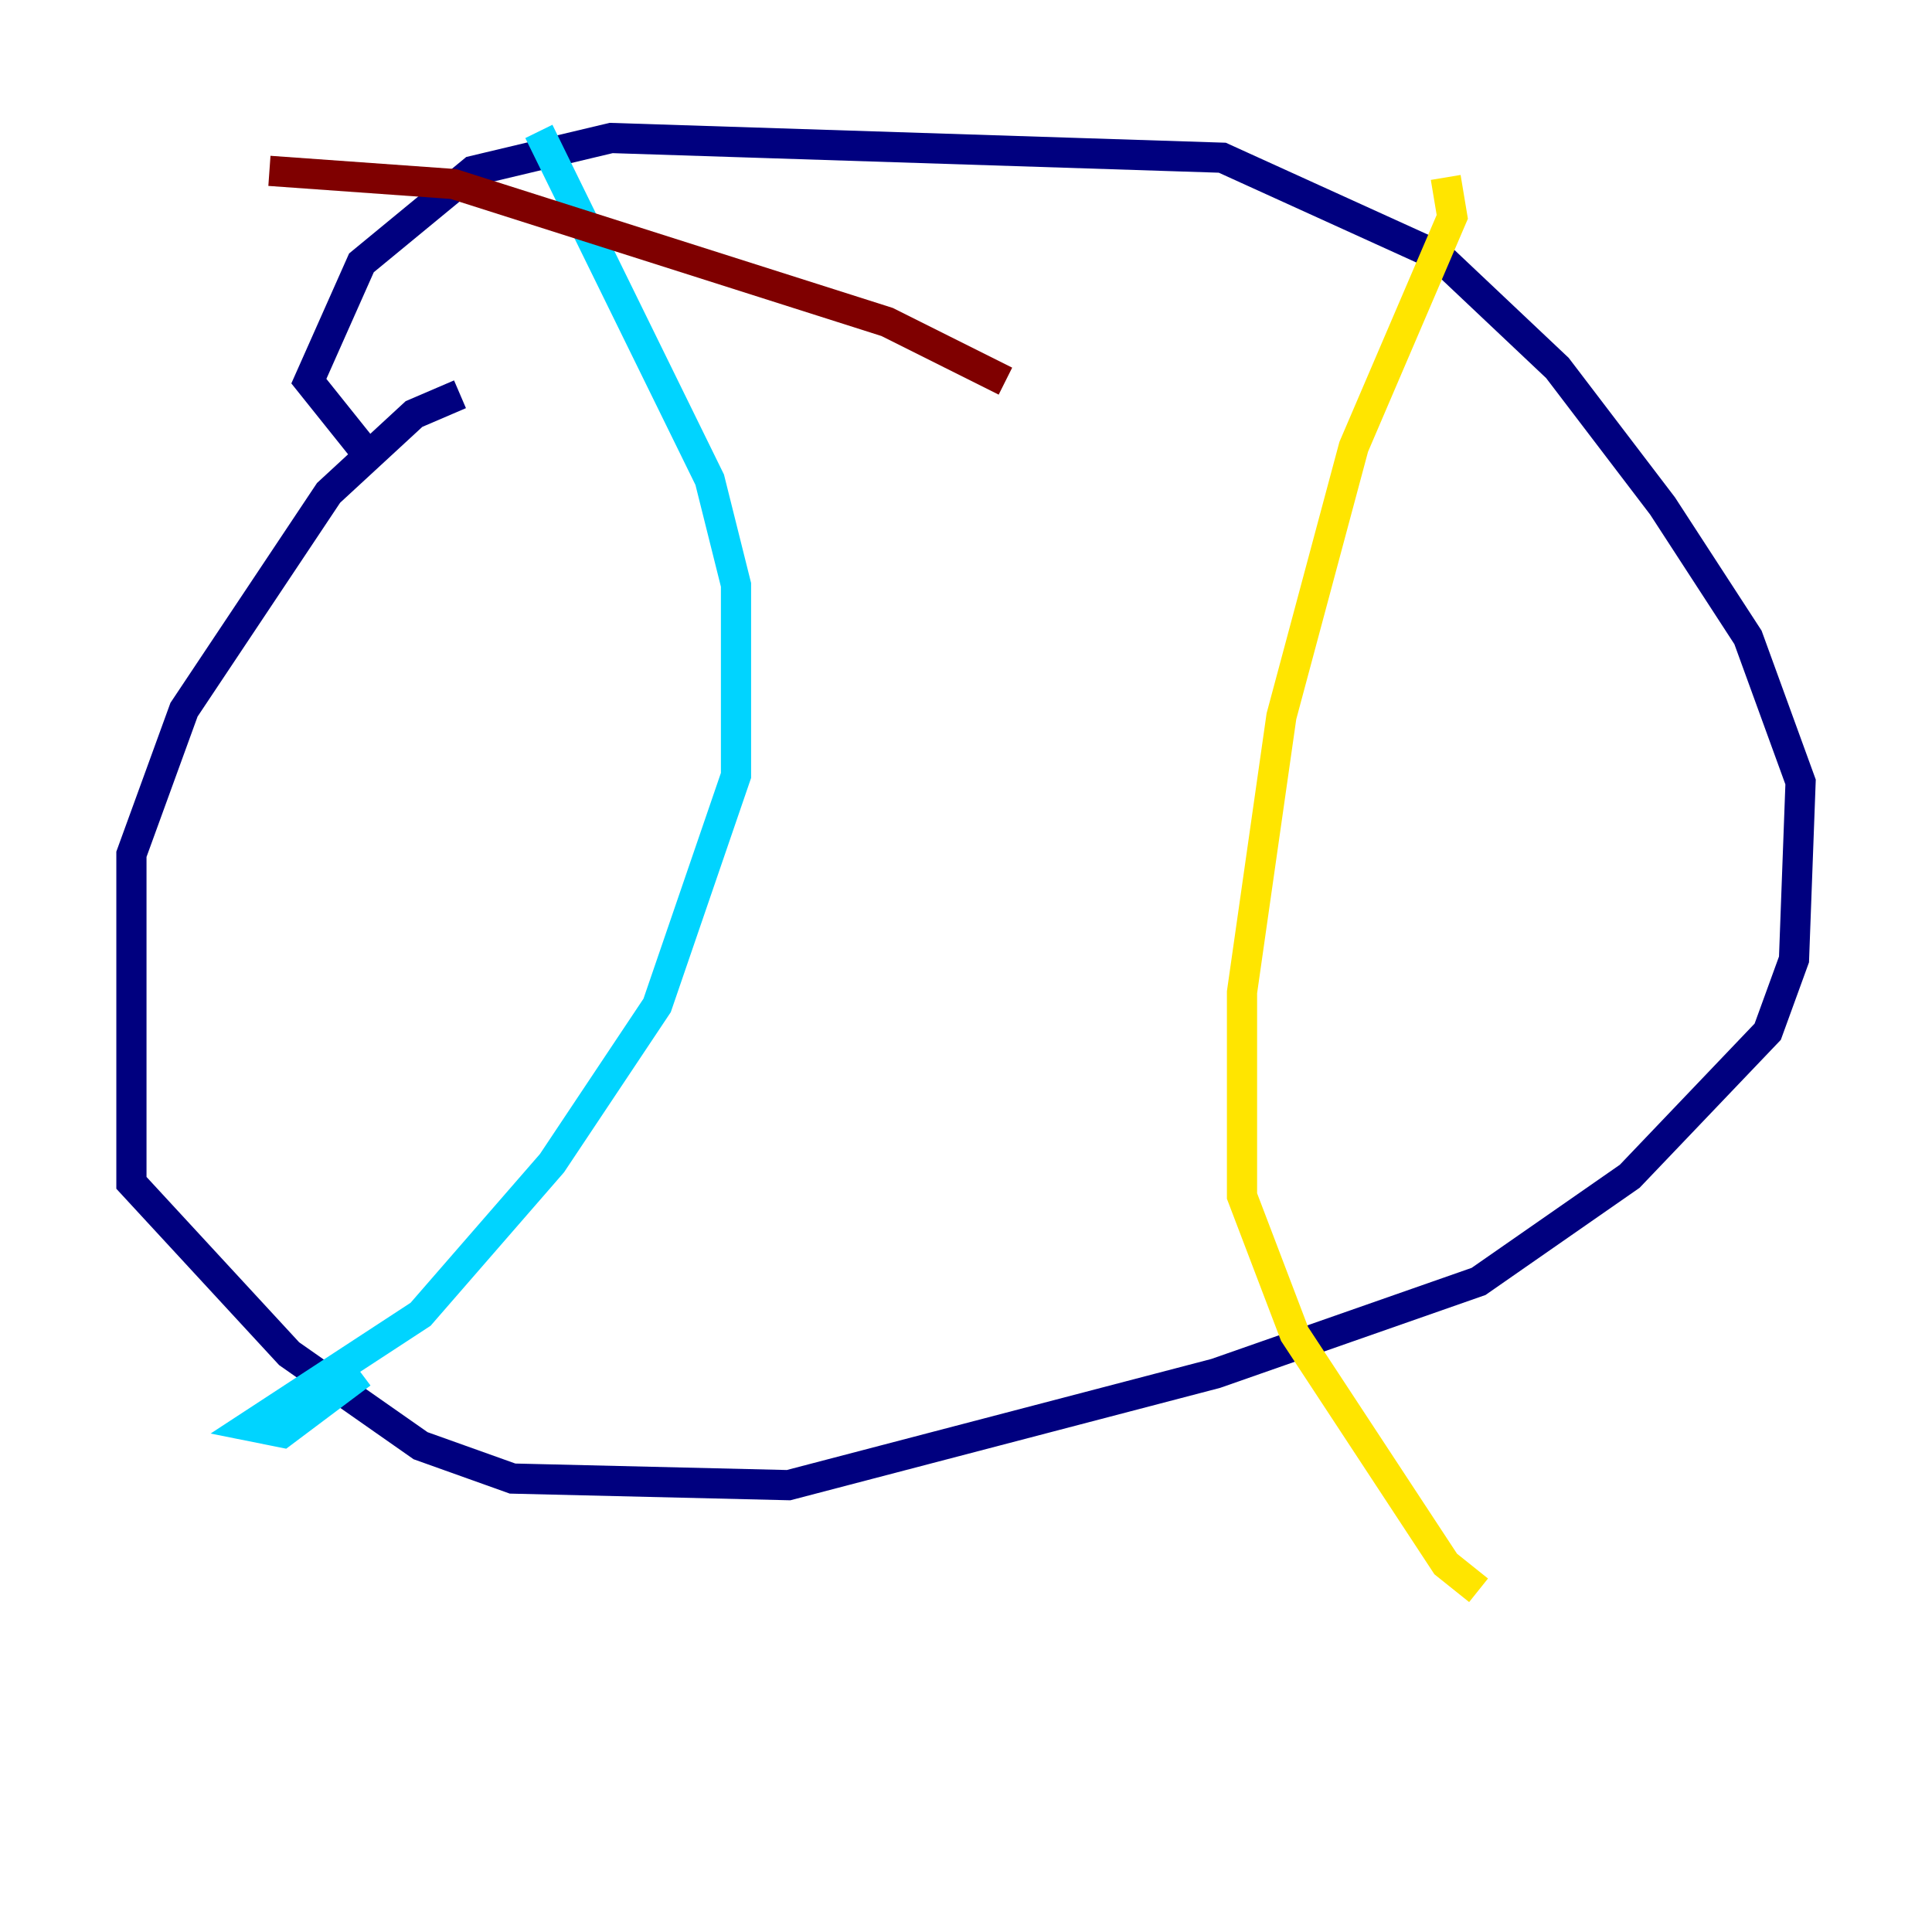 <?xml version="1.0" encoding="utf-8" ?>
<svg baseProfile="tiny" height="128" version="1.2" viewBox="0,0,128,128" width="128" xmlns="http://www.w3.org/2000/svg" xmlns:ev="http://www.w3.org/2001/xml-events" xmlns:xlink="http://www.w3.org/1999/xlink"><defs /><polyline fill="none" points="30.476,26.122 27.429,27.429 21.769,32.653 12.191,47.02 8.707,56.599 8.707,78.367 19.157,89.687 27.864,95.782 33.959,97.959 52.245,98.395 80.544,90.993 97.959,84.898 107.973,77.932 117.116,68.354 118.857,63.565 119.293,51.809 115.809,42.231 110.15,33.524 103.184,24.381 95.347,16.98 80.98,10.449 40.49,9.143 31.347,11.32 23.946,17.415 20.463,25.252 23.946,29.605" stroke="#00007f" stroke-width="2" /><polyline fill="none" points="35.701,8.707 47.02,31.782 48.762,38.748 48.762,51.374 43.537,66.612 36.571,77.061 27.864,87.075 16.544,94.476 18.721,94.912 23.946,90.993" stroke="#00d4ff" stroke-width="2" /><polyline fill="none" points="95.782,11.755 96.218,14.367 89.687,29.605 84.898,47.456 82.286,65.742 82.286,79.238 85.769,88.381 95.782,103.619 97.959,105.361" stroke="#ffe500" stroke-width="2" /><polyline fill="none" points="17.85,11.32 30.041,12.191 58.776,21.333 66.612,25.252" stroke="#7f0000" stroke-width="2" /></svg>